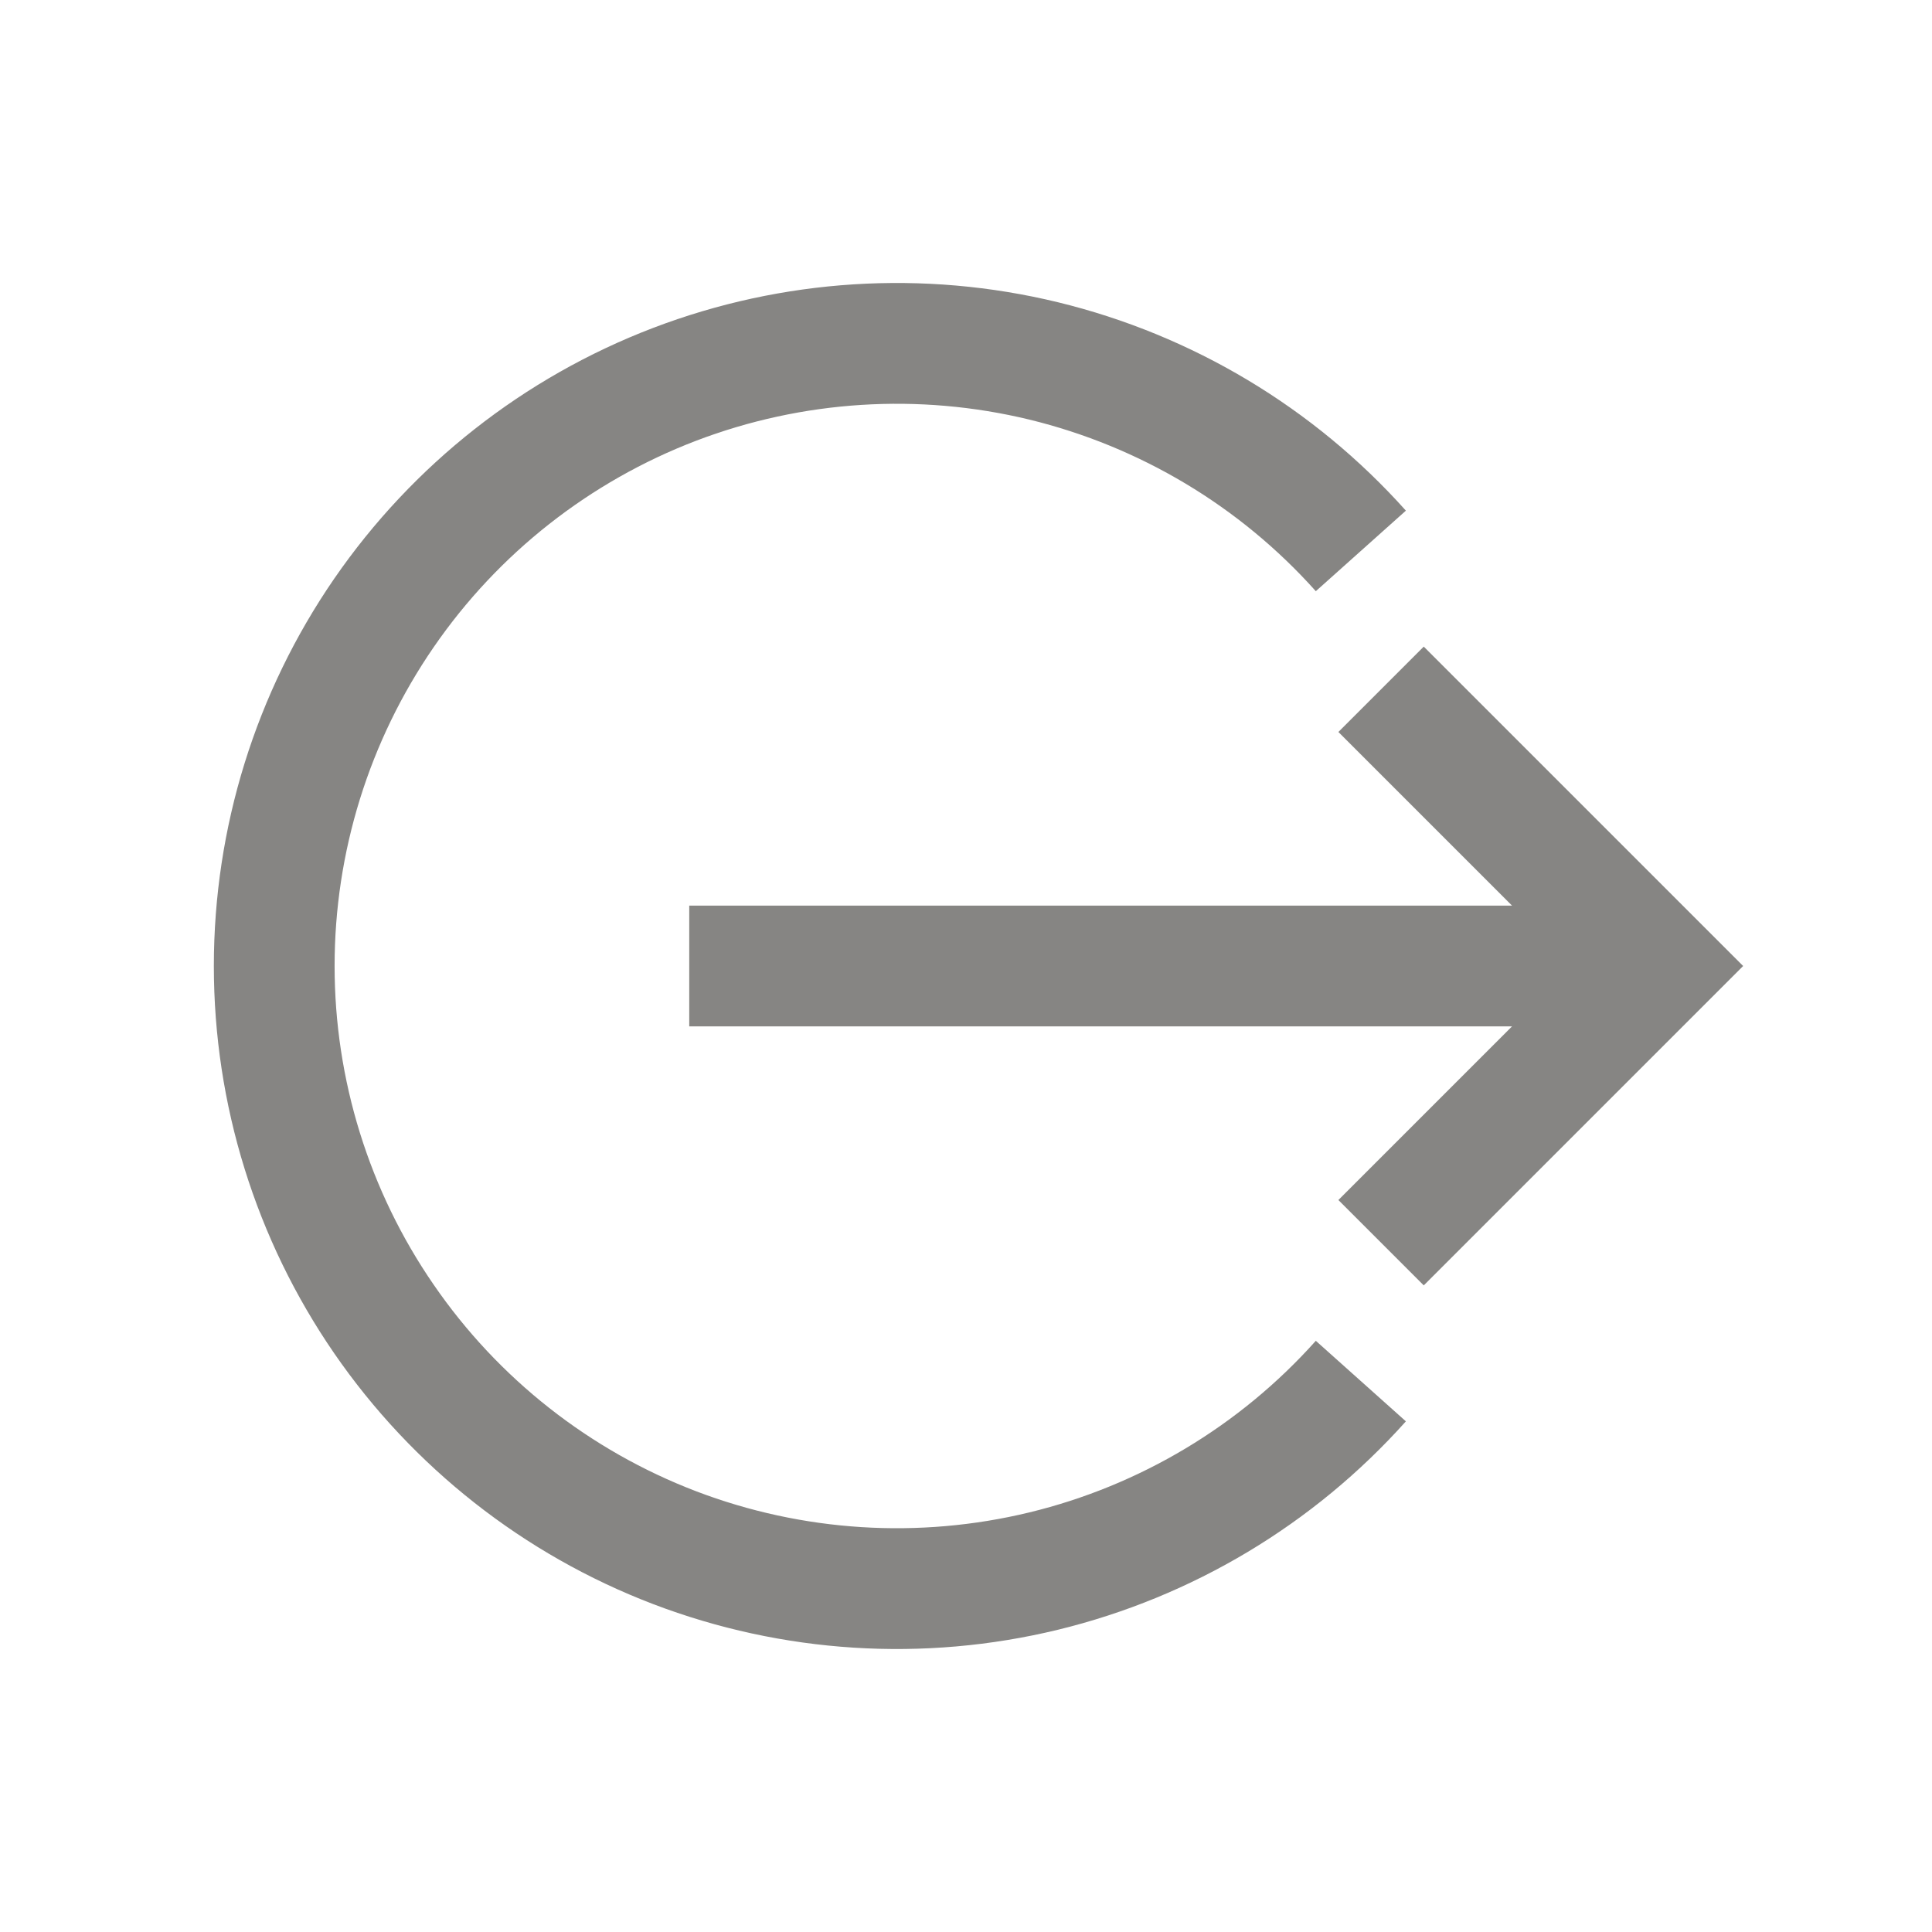 <svg width="16" height="16" viewBox="0 0 16 16" fill="none" xmlns="http://www.w3.org/2000/svg">
<path fill-rule="evenodd" clip-rule="evenodd" d="M5.408 2.716C6.479 2.307 7.648 2.233 8.761 2.503C9.874 2.774 10.879 3.375 11.643 4.229L10.897 4.896C10.269 4.193 9.441 3.698 8.525 3.475C7.609 3.253 6.646 3.314 5.765 3.65C4.884 3.987 4.126 4.583 3.592 5.359C3.057 6.136 2.771 7.057 2.771 8C2.771 8.943 3.057 9.864 3.592 10.64C4.126 11.417 4.884 12.013 5.765 12.35C6.646 12.686 7.609 12.747 8.525 12.525C9.441 12.303 10.269 11.807 10.897 11.104L11.643 11.771C10.879 12.625 9.874 13.226 8.761 13.497C7.648 13.767 6.479 13.693 5.408 13.284C4.338 12.875 3.418 12.151 2.768 11.208C2.118 10.264 1.771 9.146 1.771 8C1.771 6.854 2.118 5.736 2.768 4.792C3.418 3.849 4.338 3.125 5.408 2.716ZM12.522 8.5L11.084 9.938L11.791 10.645L14.436 8L11.791 5.355L11.084 6.062L12.522 7.5H5.708V8.5H12.522Z" fill="#868583"/>
</svg>
